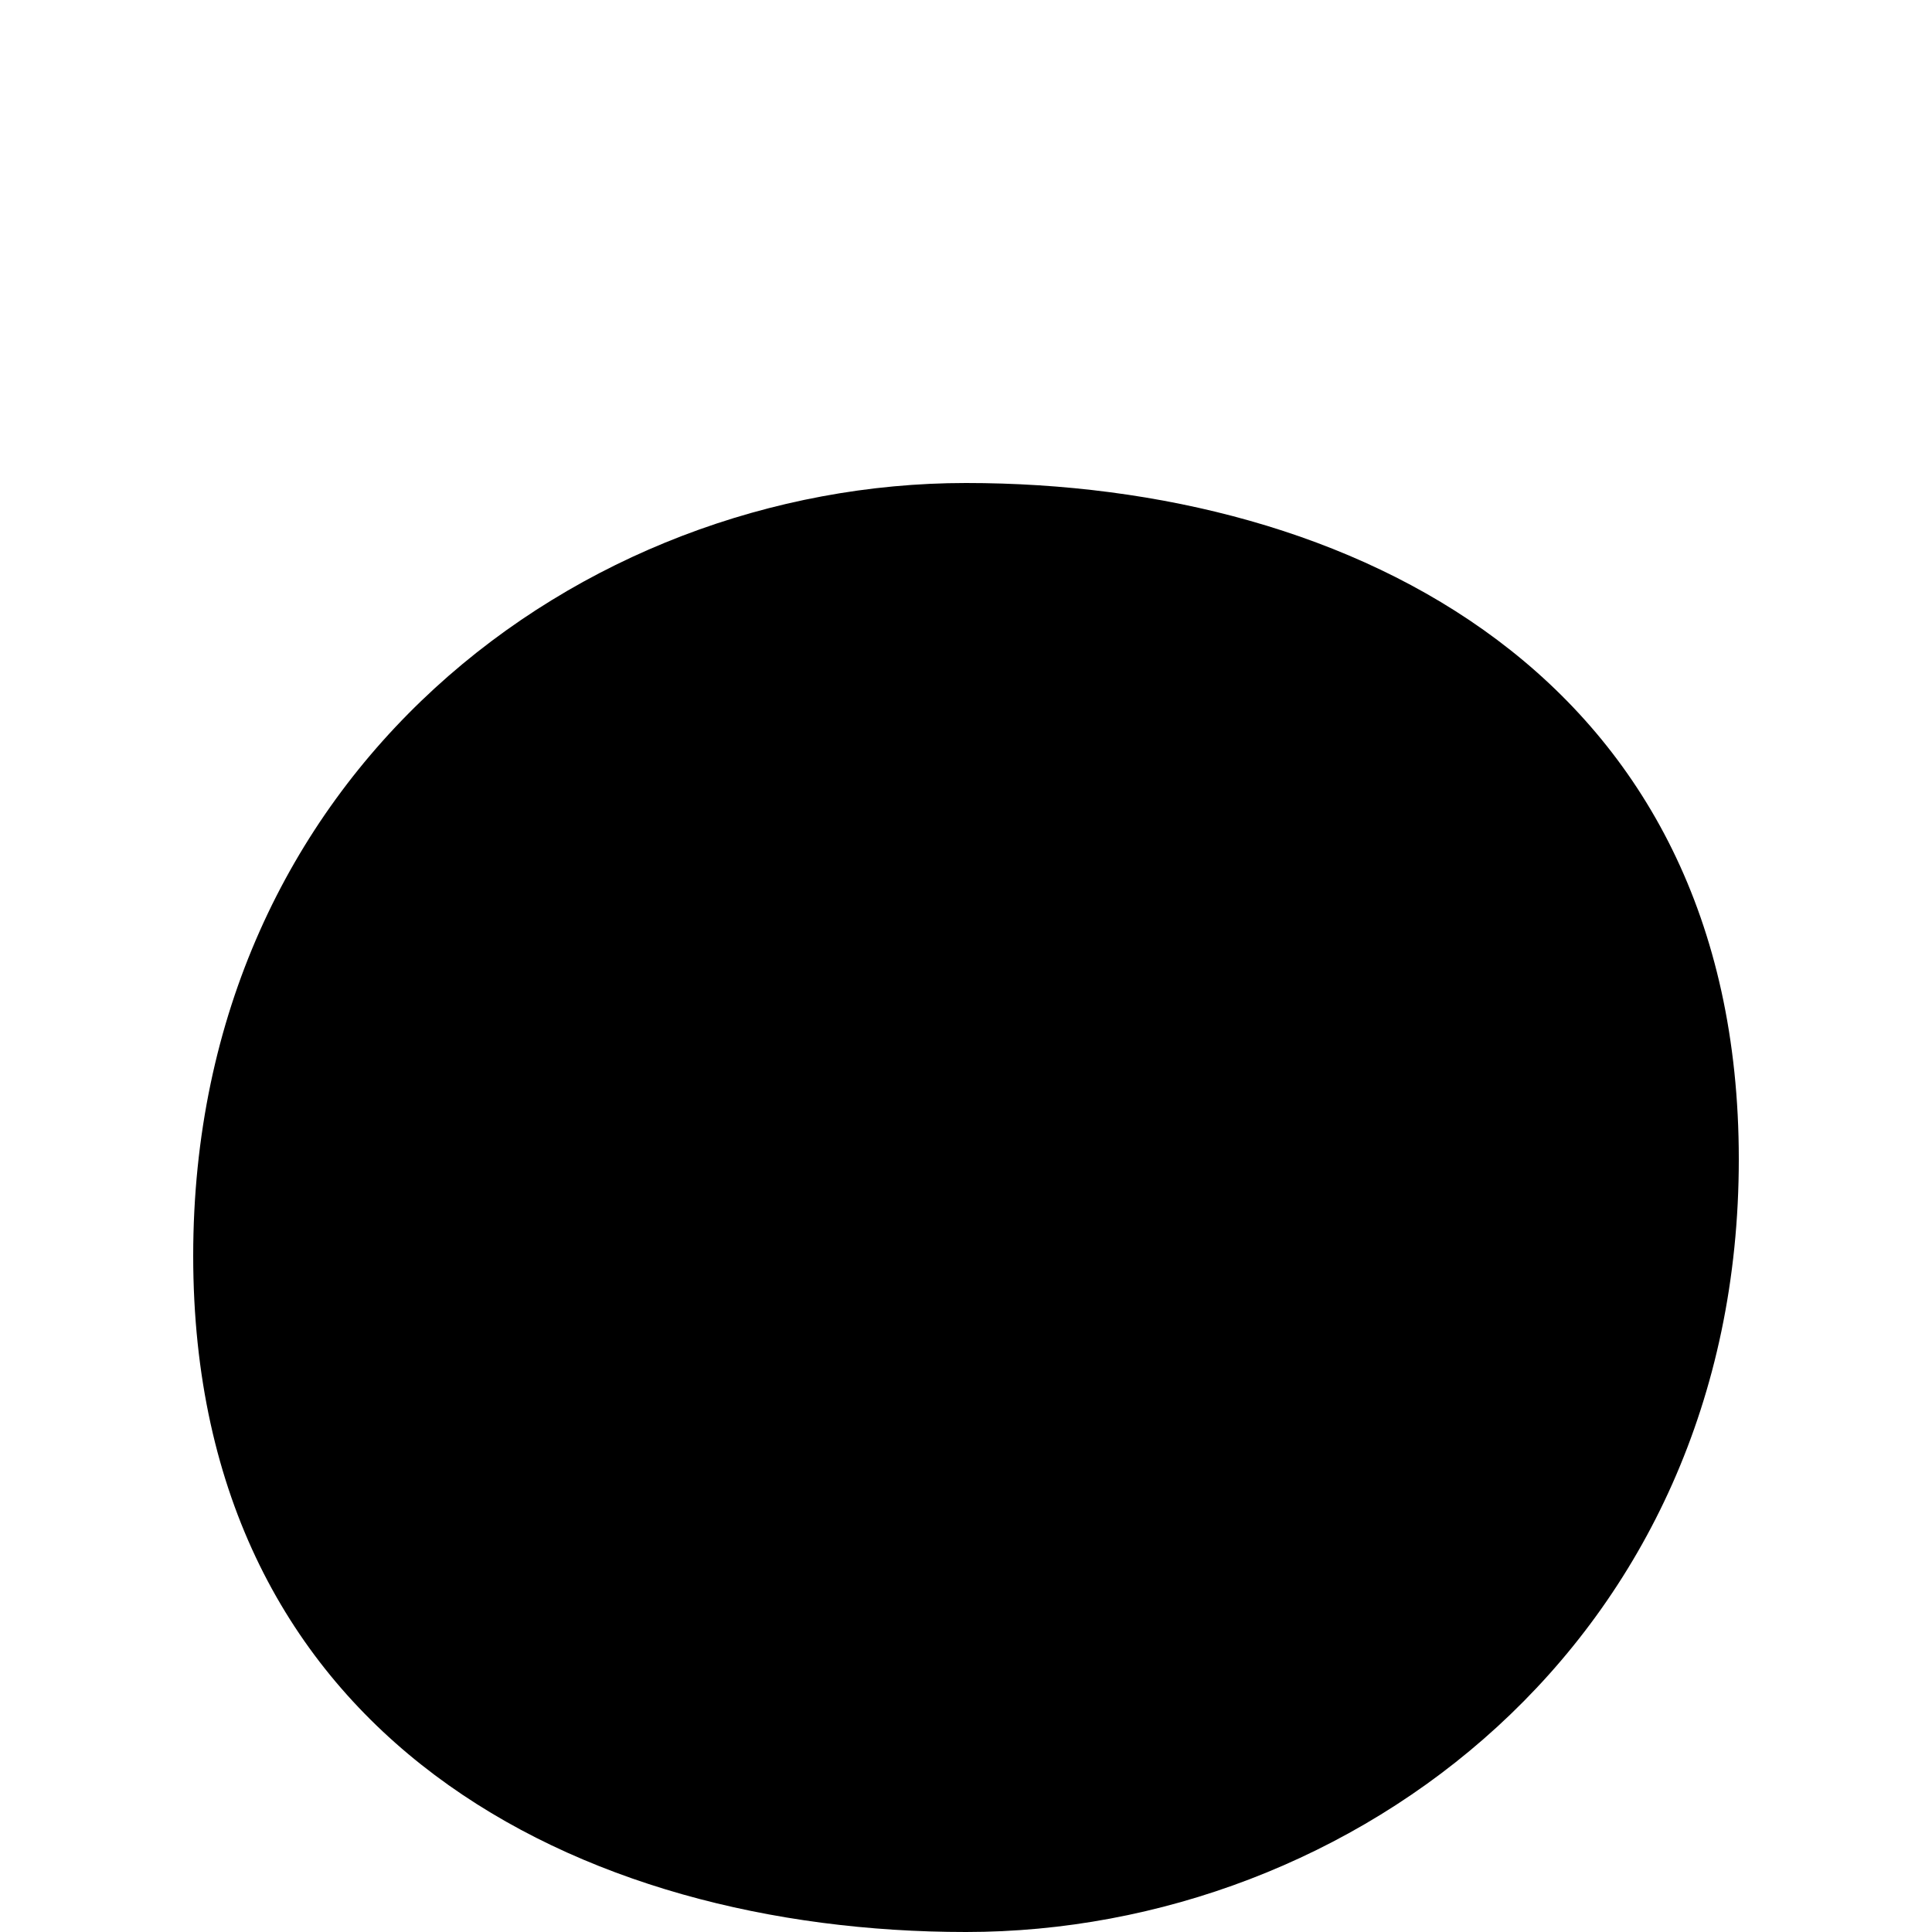 ﻿<?xml version="1.0" encoding="utf-8"?>
<svg version="1.1" xmlns:xlink="http://www.w3.org/1999/xlink" width="2px" height="2px" xmlns="http://www.w3.org/2000/svg">
  <defs>
    <pattern id="BGPattern" patternUnits="userSpaceOnUse" alignment="0 0" imageRepeat="None" />
    <mask fill="white" id="Clip3257">
      <path d="M 1.8 1.2  C 1.8 0.7  1.4 0.5  1 0.5  C 0.6 0.5  0.2 0.8  0.2 1.3  C 0.2 1.8  0.6 2  1 2  C 1.4 2  1.8 1.7  1.8 1.2  Z " fill-rule="evenodd" />
    </mask>
  </defs>
  <g transform="matrix(1 0 0 1 -7 -3 )">
    <path d="M 1.8 1.2  C 1.8 0.7  1.4 0.5  1 0.5  C 0.6 0.5  0.2 0.8  0.2 1.3  C 0.2 1.8  0.6 2  1 2  C 1.4 2  1.8 1.7  1.8 1.2  Z " fill-rule="nonzero" fill="rgba(0, 0, 0, 1)" stroke="none" transform="matrix(1 0 0 1 7 3 )" class="fill" />
    <path d="M 1.8 1.2  C 1.8 0.7  1.4 0.5  1 0.5  C 0.6 0.5  0.2 0.8  0.2 1.3  C 0.2 1.8  0.6 2  1 2  C 1.4 2  1.8 1.7  1.8 1.2  Z " stroke-width="0" stroke-dasharray="0" stroke="rgba(255, 255, 255, 0)" fill="none" transform="matrix(1 0 0 1 7 3 )" class="stroke" mask="url(#Clip3257)" />
  </g>
</svg>
